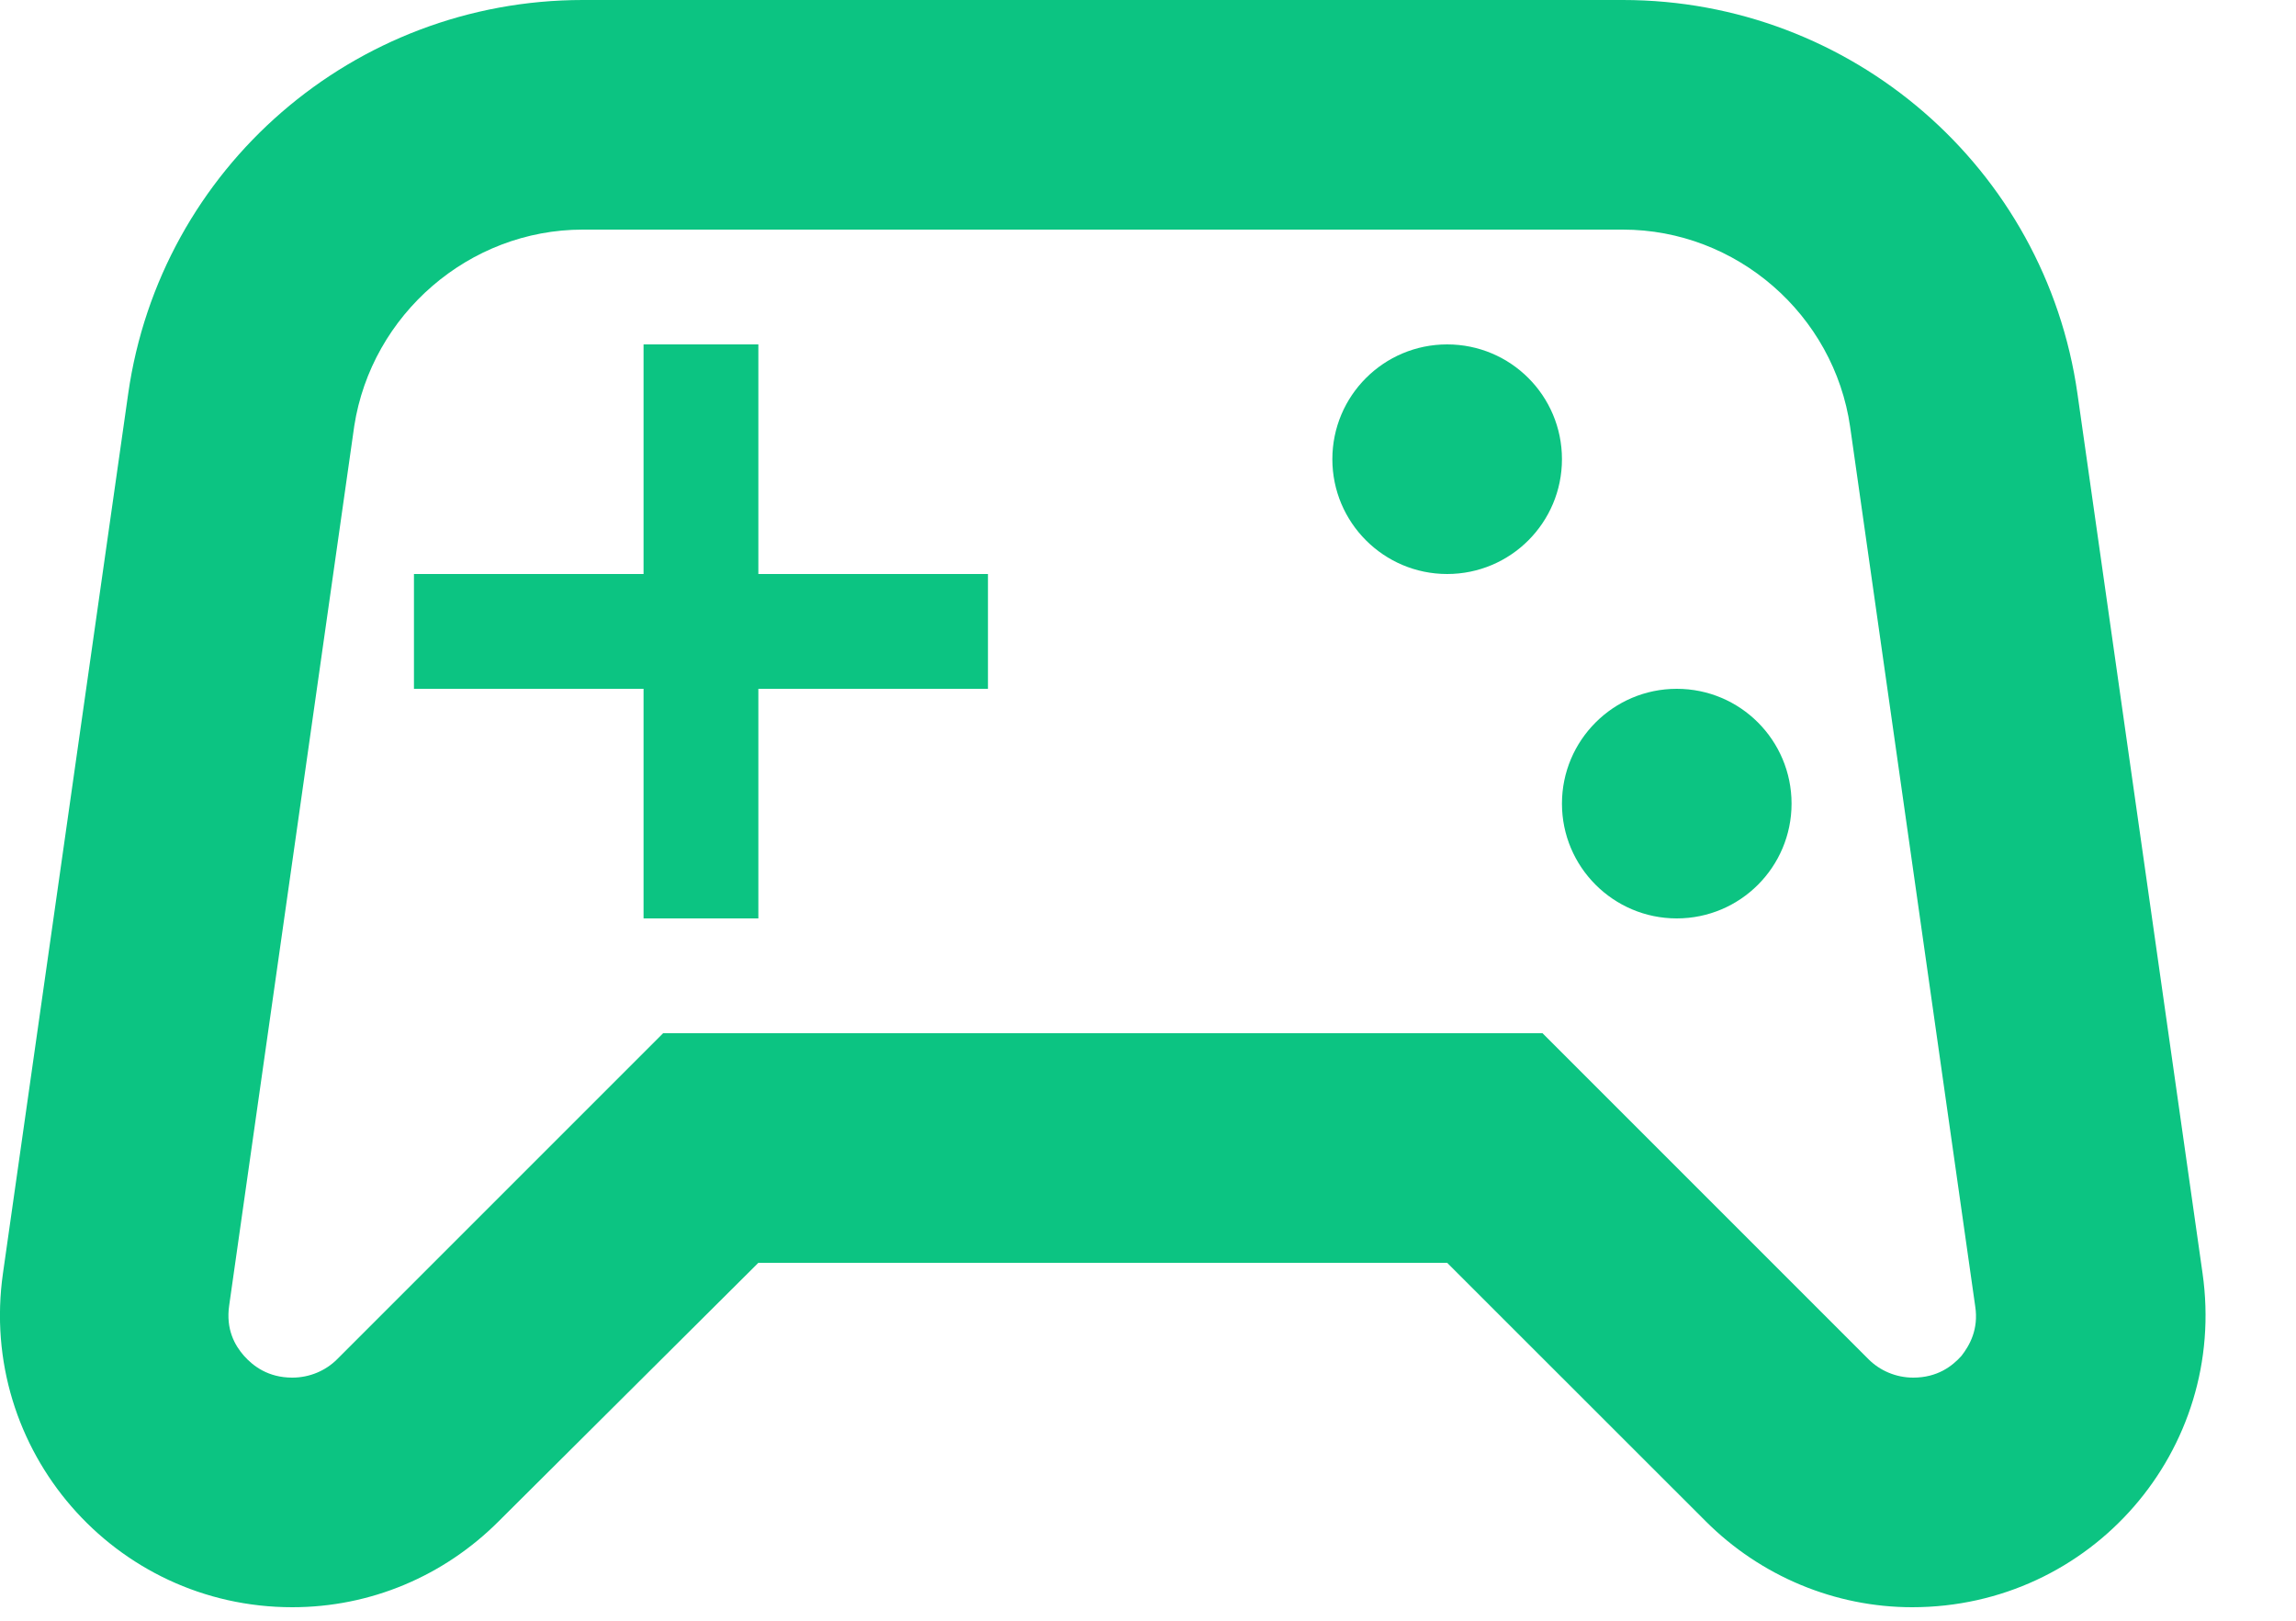 <svg width="17" height="12" viewBox="0 0 17 12" fill="none" xmlns="http://www.w3.org/2000/svg">
<path d="M16.308 9.427L15.382 2.916C15.144 1.241 13.707 0 12.016 0H4.315C2.623 0 1.187 1.241 0.949 2.916L0.022 9.427C-0.165 10.736 0.847 11.9 2.164 11.9C2.742 11.9 3.286 11.671 3.694 11.262L5.615 9.35H10.715L12.628 11.262C13.036 11.671 13.588 11.9 14.158 11.9C15.484 11.9 16.495 10.736 16.308 9.427ZM14.523 10.039C14.455 10.115 14.345 10.2 14.166 10.2C14.039 10.2 13.92 10.149 13.835 10.064L11.421 7.65H4.91L2.496 10.064C2.411 10.149 2.292 10.2 2.164 10.2C1.986 10.2 1.875 10.115 1.807 10.039C1.739 9.962 1.671 9.843 1.697 9.665L2.623 3.154C2.751 2.329 3.473 1.7 4.315 1.7H12.016C12.857 1.7 13.58 2.329 13.699 3.162L14.625 9.673C14.651 9.843 14.583 9.962 14.523 10.039Z" fill="#0CC482"/>
<path d="M5.615 2.55H4.765V4.25H3.065V5.1H4.765V6.8H5.615V5.1H7.315V4.25H5.615V2.55Z" fill="#0CC482"/>
<path d="M12.415 6.8C12.885 6.8 13.265 6.419 13.265 5.95C13.265 5.481 12.885 5.1 12.415 5.1C11.946 5.1 11.565 5.481 11.565 5.95C11.565 6.419 11.946 6.8 12.415 6.8Z" fill="#0CC482"/>
<path d="M10.715 4.25C11.185 4.25 11.565 3.869 11.565 3.4C11.565 2.93 11.185 2.55 10.715 2.55C10.246 2.55 9.865 2.93 9.865 3.4C9.865 3.869 10.246 4.25 10.715 4.25Z" fill="#0CC482"/>
</svg>
